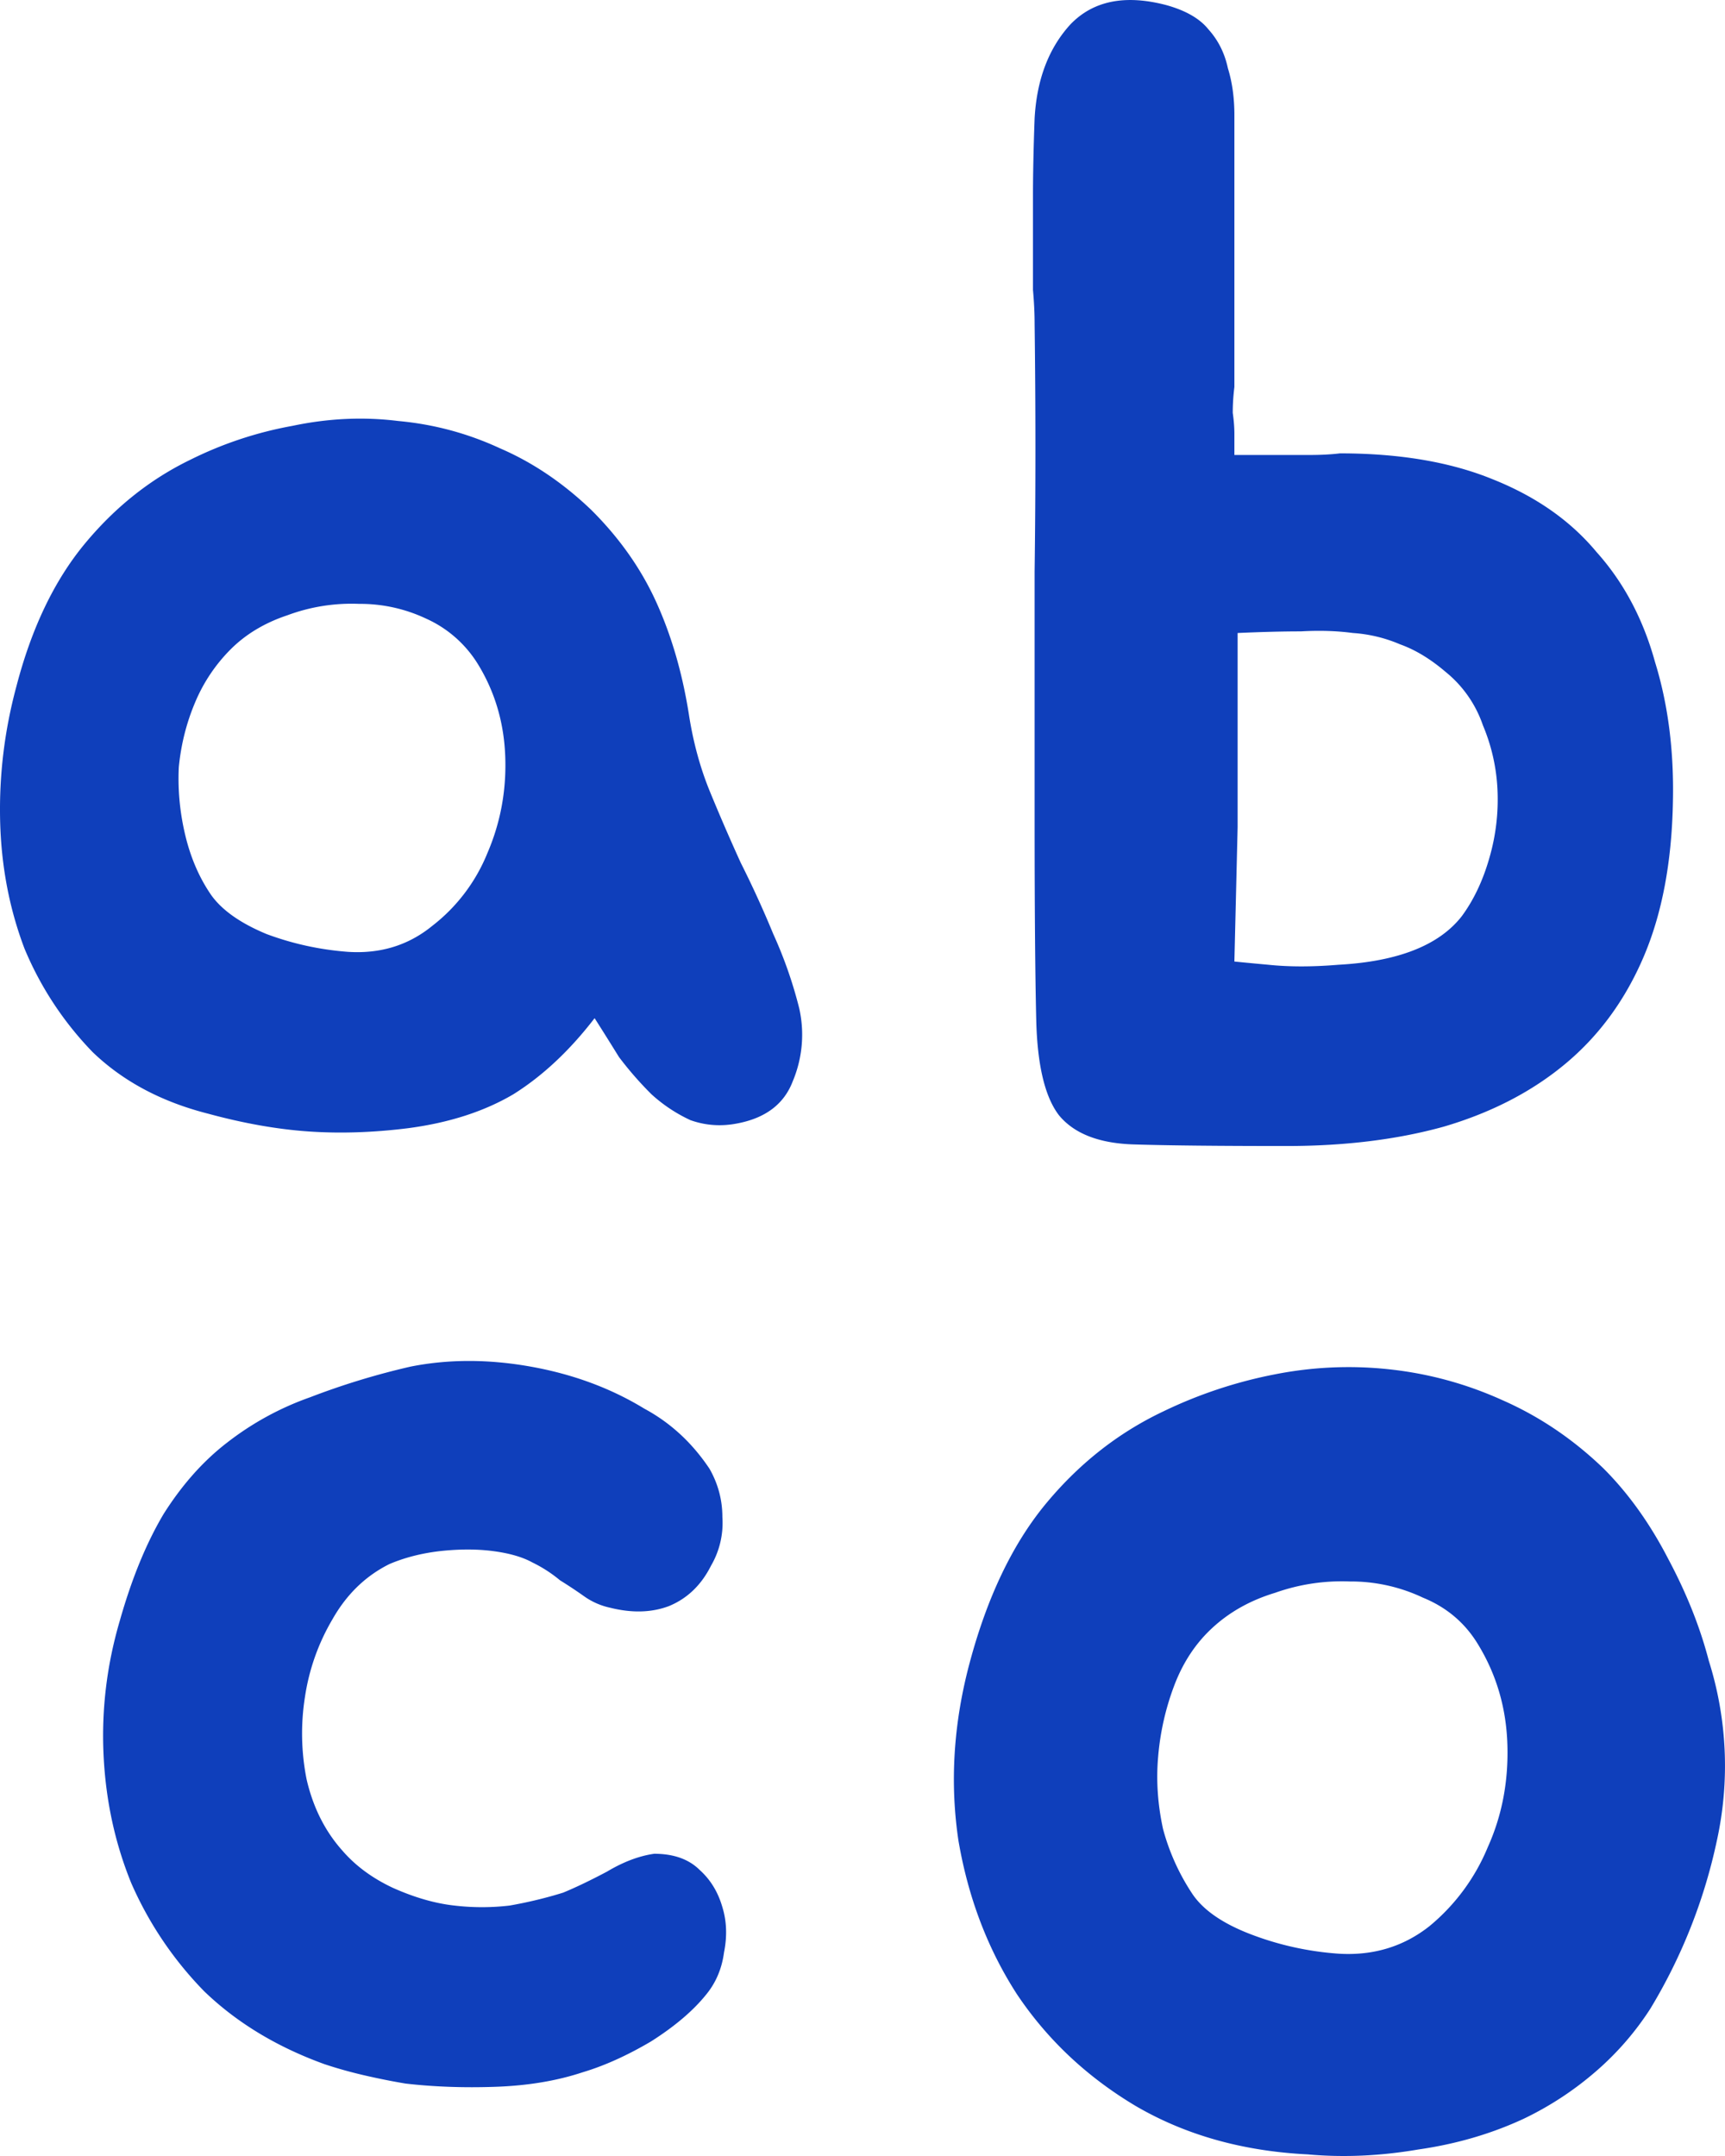 <svg width="80" height="100" fill="none" xmlns="http://www.w3.org/2000/svg"><path d="M8.82 21.328a17.639 17.639 0 0 1 4.745-1.576c1.657-.35 3.29-.426 4.896-.226 1.657.15 3.24.576 4.746 1.276 1.506.651 2.912 1.602 4.218 2.853 1.306 1.301 2.31 2.727 3.013 4.279.703 1.551 1.205 3.278 1.507 5.18.2 1.3.527 2.501.979 3.602a96.039 96.039 0 0 0 1.43 3.303 48.103 48.103 0 0 1 1.508 3.303 20.076 20.076 0 0 1 1.205 3.453 5.573 5.573 0 0 1-.302 3.378c-.401 1.051-1.255 1.702-2.56 1.952-.754.15-1.482.1-2.185-.15a7.1 7.1 0 0 1-1.808-1.201 16.146 16.146 0 0 1-1.506-1.727c-.402-.65-.779-1.251-1.13-1.802-1.155 1.502-2.41 2.678-3.767 3.529-1.356.8-2.988 1.326-4.896 1.576-1.607.2-3.139.25-4.595.15s-3.013-.375-4.67-.826c-2.16-.55-3.942-1.5-5.348-2.852a15.38 15.38 0 0 1-3.164-4.804c-.703-1.852-1.08-3.829-1.13-5.93-.05-2.102.201-4.18.754-6.23.703-2.703 1.757-4.905 3.163-6.607C5.33 23.53 6.961 22.23 8.82 21.328zm1.883 8.783a7.673 7.673 0 0 0-1.658 2.477c-.401.95-.652 1.951-.753 3.002-.05 1.051.05 2.102.301 3.153.252 1.051.653 1.977 1.206 2.778.502.7 1.356 1.3 2.56 1.801 1.206.45 2.461.726 3.767.826 1.507.1 2.812-.3 3.917-1.201a8.104 8.104 0 0 0 2.561-3.378c.603-1.401.879-2.878.829-4.429-.05-1.601-.477-3.053-1.28-4.354a5.437 5.437 0 0 0-2.411-2.102 7.143 7.143 0 0 0-3.089-.675 8.52 8.52 0 0 0-3.314.525c-1.055.35-1.933.876-2.636 1.577zM32.9 68.116c.401.701.602 1.452.602 2.252a3.94 3.94 0 0 1-.527 2.252c-.452.901-1.105 1.527-1.959 1.877-.803.3-1.707.325-2.711.075a3.274 3.274 0 0 1-1.206-.526c-.351-.25-.728-.5-1.13-.75a6.265 6.265 0 0 0-1.28-.826c-.452-.25-1.055-.425-1.808-.525-.753-.1-1.582-.1-2.486 0-.853.1-1.632.3-2.335.6-1.105.55-1.983 1.401-2.636 2.552a9.982 9.982 0 0 0-1.28 3.604 10.872 10.872 0 0 0 .075 3.828c.3 1.301.853 2.402 1.657 3.303.602.7 1.38 1.276 2.335 1.726 1.004.45 1.958.726 2.862.826.854.1 1.708.1 2.561 0 .854-.15 1.683-.35 2.486-.6.603-.25 1.28-.576 2.034-.976.753-.45 1.481-.726 2.184-.826.904 0 1.607.25 2.11.75.502.451.853 1.026 1.054 1.727.2.65.226 1.351.075 2.102-.1.75-.376 1.401-.828 1.952-.603.75-1.457 1.476-2.561 2.176-1.105.651-2.16 1.127-3.164 1.427-1.205.4-2.561.625-4.068.675-1.456.05-2.837 0-4.143-.15-.602-.1-1.23-.225-1.883-.375s-1.28-.325-1.883-.526c-2.21-.8-4.068-1.926-5.574-3.377a16.771 16.771 0 0 1-3.39-5.03c-.753-1.852-1.18-3.828-1.28-5.93-.1-2.102.15-4.179.753-6.23.552-1.952 1.23-3.604 2.034-4.955.854-1.351 1.833-2.452 2.938-3.303a13.635 13.635 0 0 1 3.841-2.102 34.32 34.32 0 0 1 4.67-1.426c1.758-.35 3.616-.35 5.574 0 1.959.35 3.717 1.001 5.273 1.952 1.206.65 2.21 1.576 3.013 2.777zm21.039-2.646a21.14 21.14 0 0 1 5.197-1.727 17.554 17.554 0 0 1 5.349-.225c1.807.2 3.54.676 5.197 1.427 1.707.75 3.264 1.801 4.67 3.152 1.155 1.151 2.16 2.553 3.013 4.204.854 1.601 1.482 3.178 1.884 4.729a16.19 16.19 0 0 1 .376 8.332 25.141 25.141 0 0 1-3.088 7.807 13.508 13.508 0 0 1-2.637 3.003 14.95 14.95 0 0 1-3.239 2.102c-1.506.7-3.138 1.175-4.896 1.426-1.758.3-3.465.375-5.122.225-3.013-.15-5.675-.9-7.985-2.252-2.26-1.351-4.092-3.078-5.498-5.18-1.356-2.101-2.26-4.478-2.712-7.13-.402-2.703-.226-5.456.527-8.258.804-3.002 1.959-5.43 3.465-7.281 1.557-1.902 3.39-3.353 5.499-4.354zm2.26 10.059c-.753.7-1.331 1.576-1.733 2.627a12.164 12.164 0 0 0-.753 3.303c-.1 1.1-.025 2.227.226 3.378a10.2 10.2 0 0 0 1.356 3.002c.502.751 1.406 1.377 2.712 1.877 1.305.5 2.661.8 4.067.9 1.607.1 3.013-.324 4.218-1.275a9.392 9.392 0 0 0 2.712-3.678c.653-1.452.954-3.028.904-4.73-.05-1.701-.502-3.252-1.356-4.654-.602-1-1.456-1.726-2.56-2.176a7.805 7.805 0 0 0-3.39-.751 9.276 9.276 0 0 0-3.465.525c-1.156.35-2.135.901-2.938 1.652zM47.982 5.49c.1-1.802.652-3.254 1.657-4.355 1.054-1.1 2.536-1.4 4.444-.9.904.25 1.557.625 1.959 1.126.451.5.753 1.1.903 1.801.201.65.302 1.376.302 2.177V17.95c-.05.4-.076.8-.076 1.201.05.35.076.676.076.976v.976h3.465c.552 0 1.03-.025 1.43-.075 2.763 0 5.123.4 7.081 1.2 2.01.801 3.616 1.927 4.821 3.379 1.256 1.4 2.16 3.102 2.712 5.104.603 1.952.879 4.104.829 6.456-.05 2.802-.502 5.204-1.356 7.206-.854 2.002-2.06 3.653-3.616 4.954-1.556 1.302-3.44 2.277-5.65 2.928-2.159.6-4.594.9-7.306.9-3.113 0-5.474-.024-7.08-.074-1.608-.05-2.762-.5-3.465-1.352-.653-.85-1.005-2.327-1.055-4.428-.05-2.102-.075-5.18-.075-9.233v-11.56c.05-3.804.05-7.632 0-11.485 0-.501-.026-1.026-.076-1.577V9.092c0-1 .025-2.202.076-3.603zm14.086 39.258c2.761-.15 4.67-.9 5.724-2.252.553-.75.98-1.651 1.28-2.702a9.693 9.693 0 0 0 .377-3.153 8.723 8.723 0 0 0-.677-3.002 5.452 5.452 0 0 0-1.733-2.478c-.703-.6-1.406-1.025-2.11-1.276a6.646 6.646 0 0 0-2.184-.525c-.753-.1-1.556-.125-2.41-.075-.854 0-1.833.025-2.938.075v9.008l-.15 6.23c.502.05 1.03.1 1.581.15.955.1 2.034.1 3.24 0z" fill="#0F3FBB"/></svg>